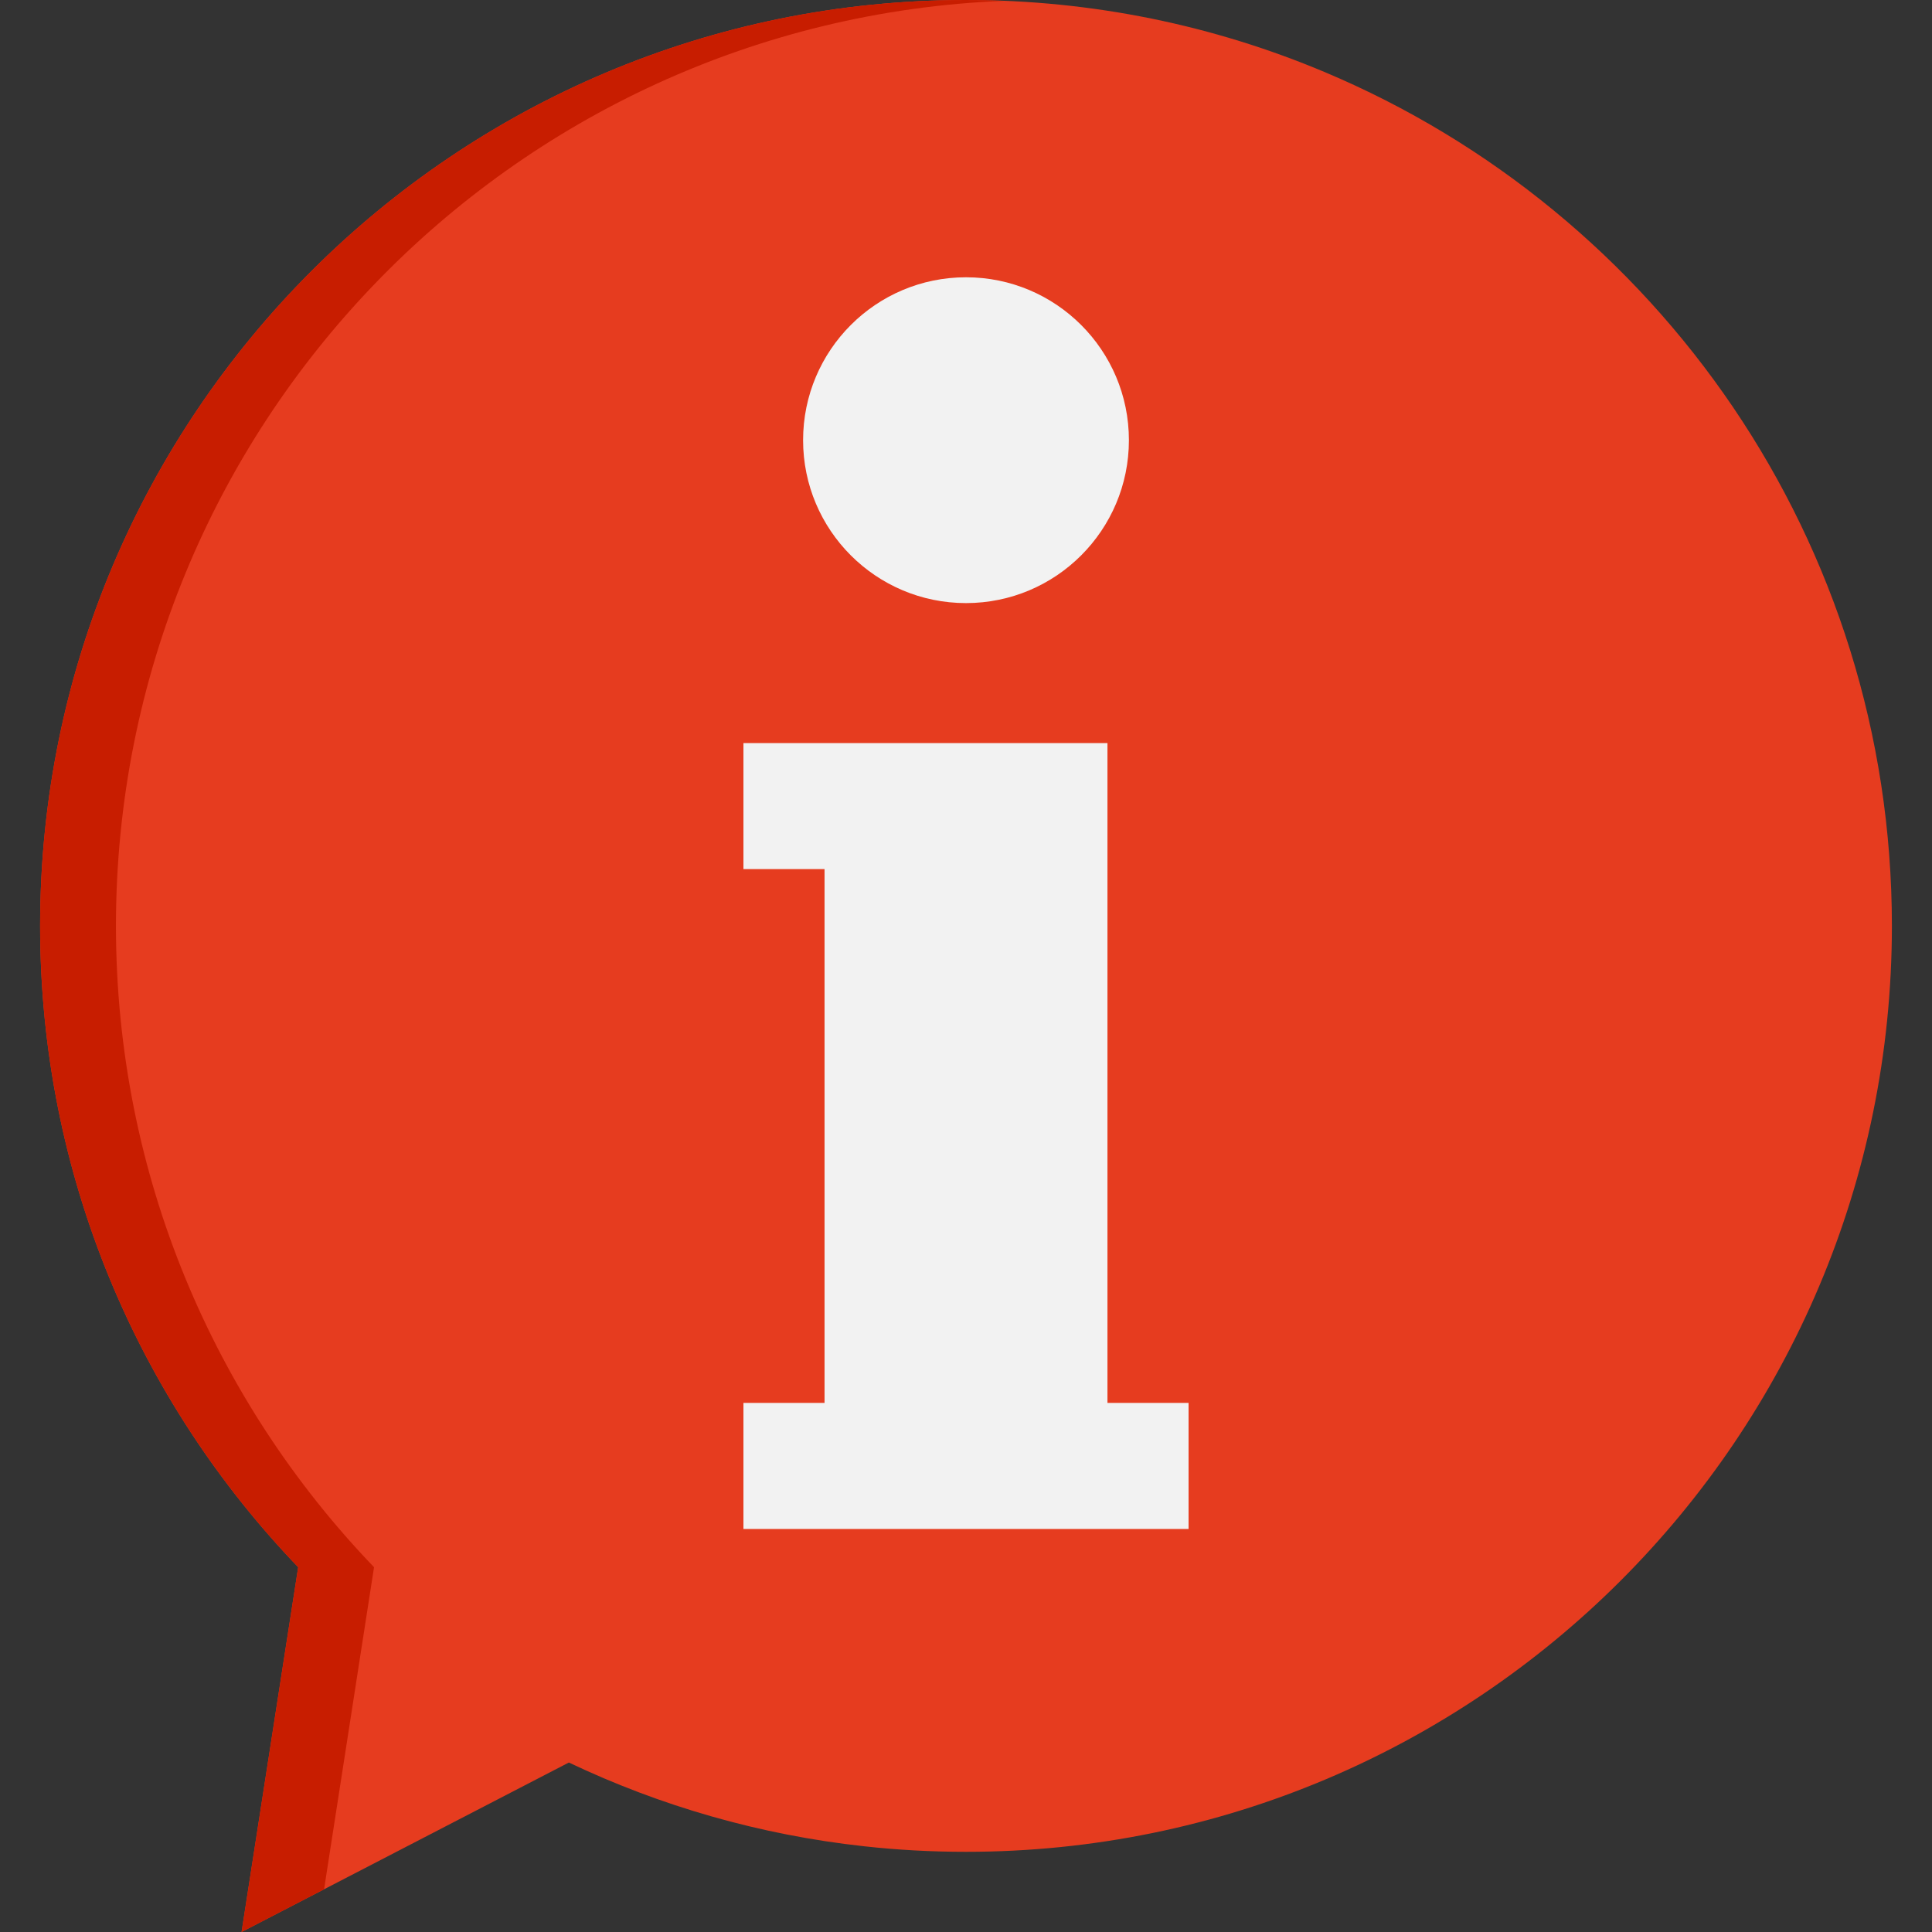 <svg width="50" height="50" viewBox="0 0 50 50" fill="none" xmlns="http://www.w3.org/2000/svg">
<rect x="0" y="0" width="50" height="50" fill="#333333" stroke="none"/>
<path d="M48.962 23.962C48.962 37.197 38.234 47.925 25 47.925C24.11 47.925 23.232 47.877 22.368 47.782C19.657 47.486 17.084 46.737 14.722 45.614L6.252 50L7.717 40.559C3.581 36.253 1.038 30.405 1.038 23.962C1.038 10.729 11.765 0 25 0C28.288 0 31.42 0.662 34.27 1.86C42.901 5.484 48.962 14.015 48.962 23.962Z" fill="#E63C1F"/>
<path d="M8.387 48.895L9.68 40.559C5.544 36.253 3.001 30.405 3.001 23.962C3.001 11.057 13.202 0.537 25.982 0.022C25.656 0.008 25.329 0 25 0C11.765 0 1.038 10.729 1.038 23.962C1.038 30.405 3.581 36.253 7.717 40.559L6.252 50L8.387 48.895Z" fill="#C81D00"/>
<path d="M25 15.608C27.328 15.608 29.216 13.72 29.216 11.392C29.216 9.064 27.328 7.176 25 7.176C22.672 7.176 20.784 9.064 20.784 11.392C20.784 13.72 22.672 15.608 25 15.608Z" fill="#F2F2F2"/>
<path d="M30.76 36.307V39.57H19.24V36.307H21.339V22.492H19.24V19.231H28.661V36.307H30.76Z" fill="#F2F2F2"/>
</svg>
